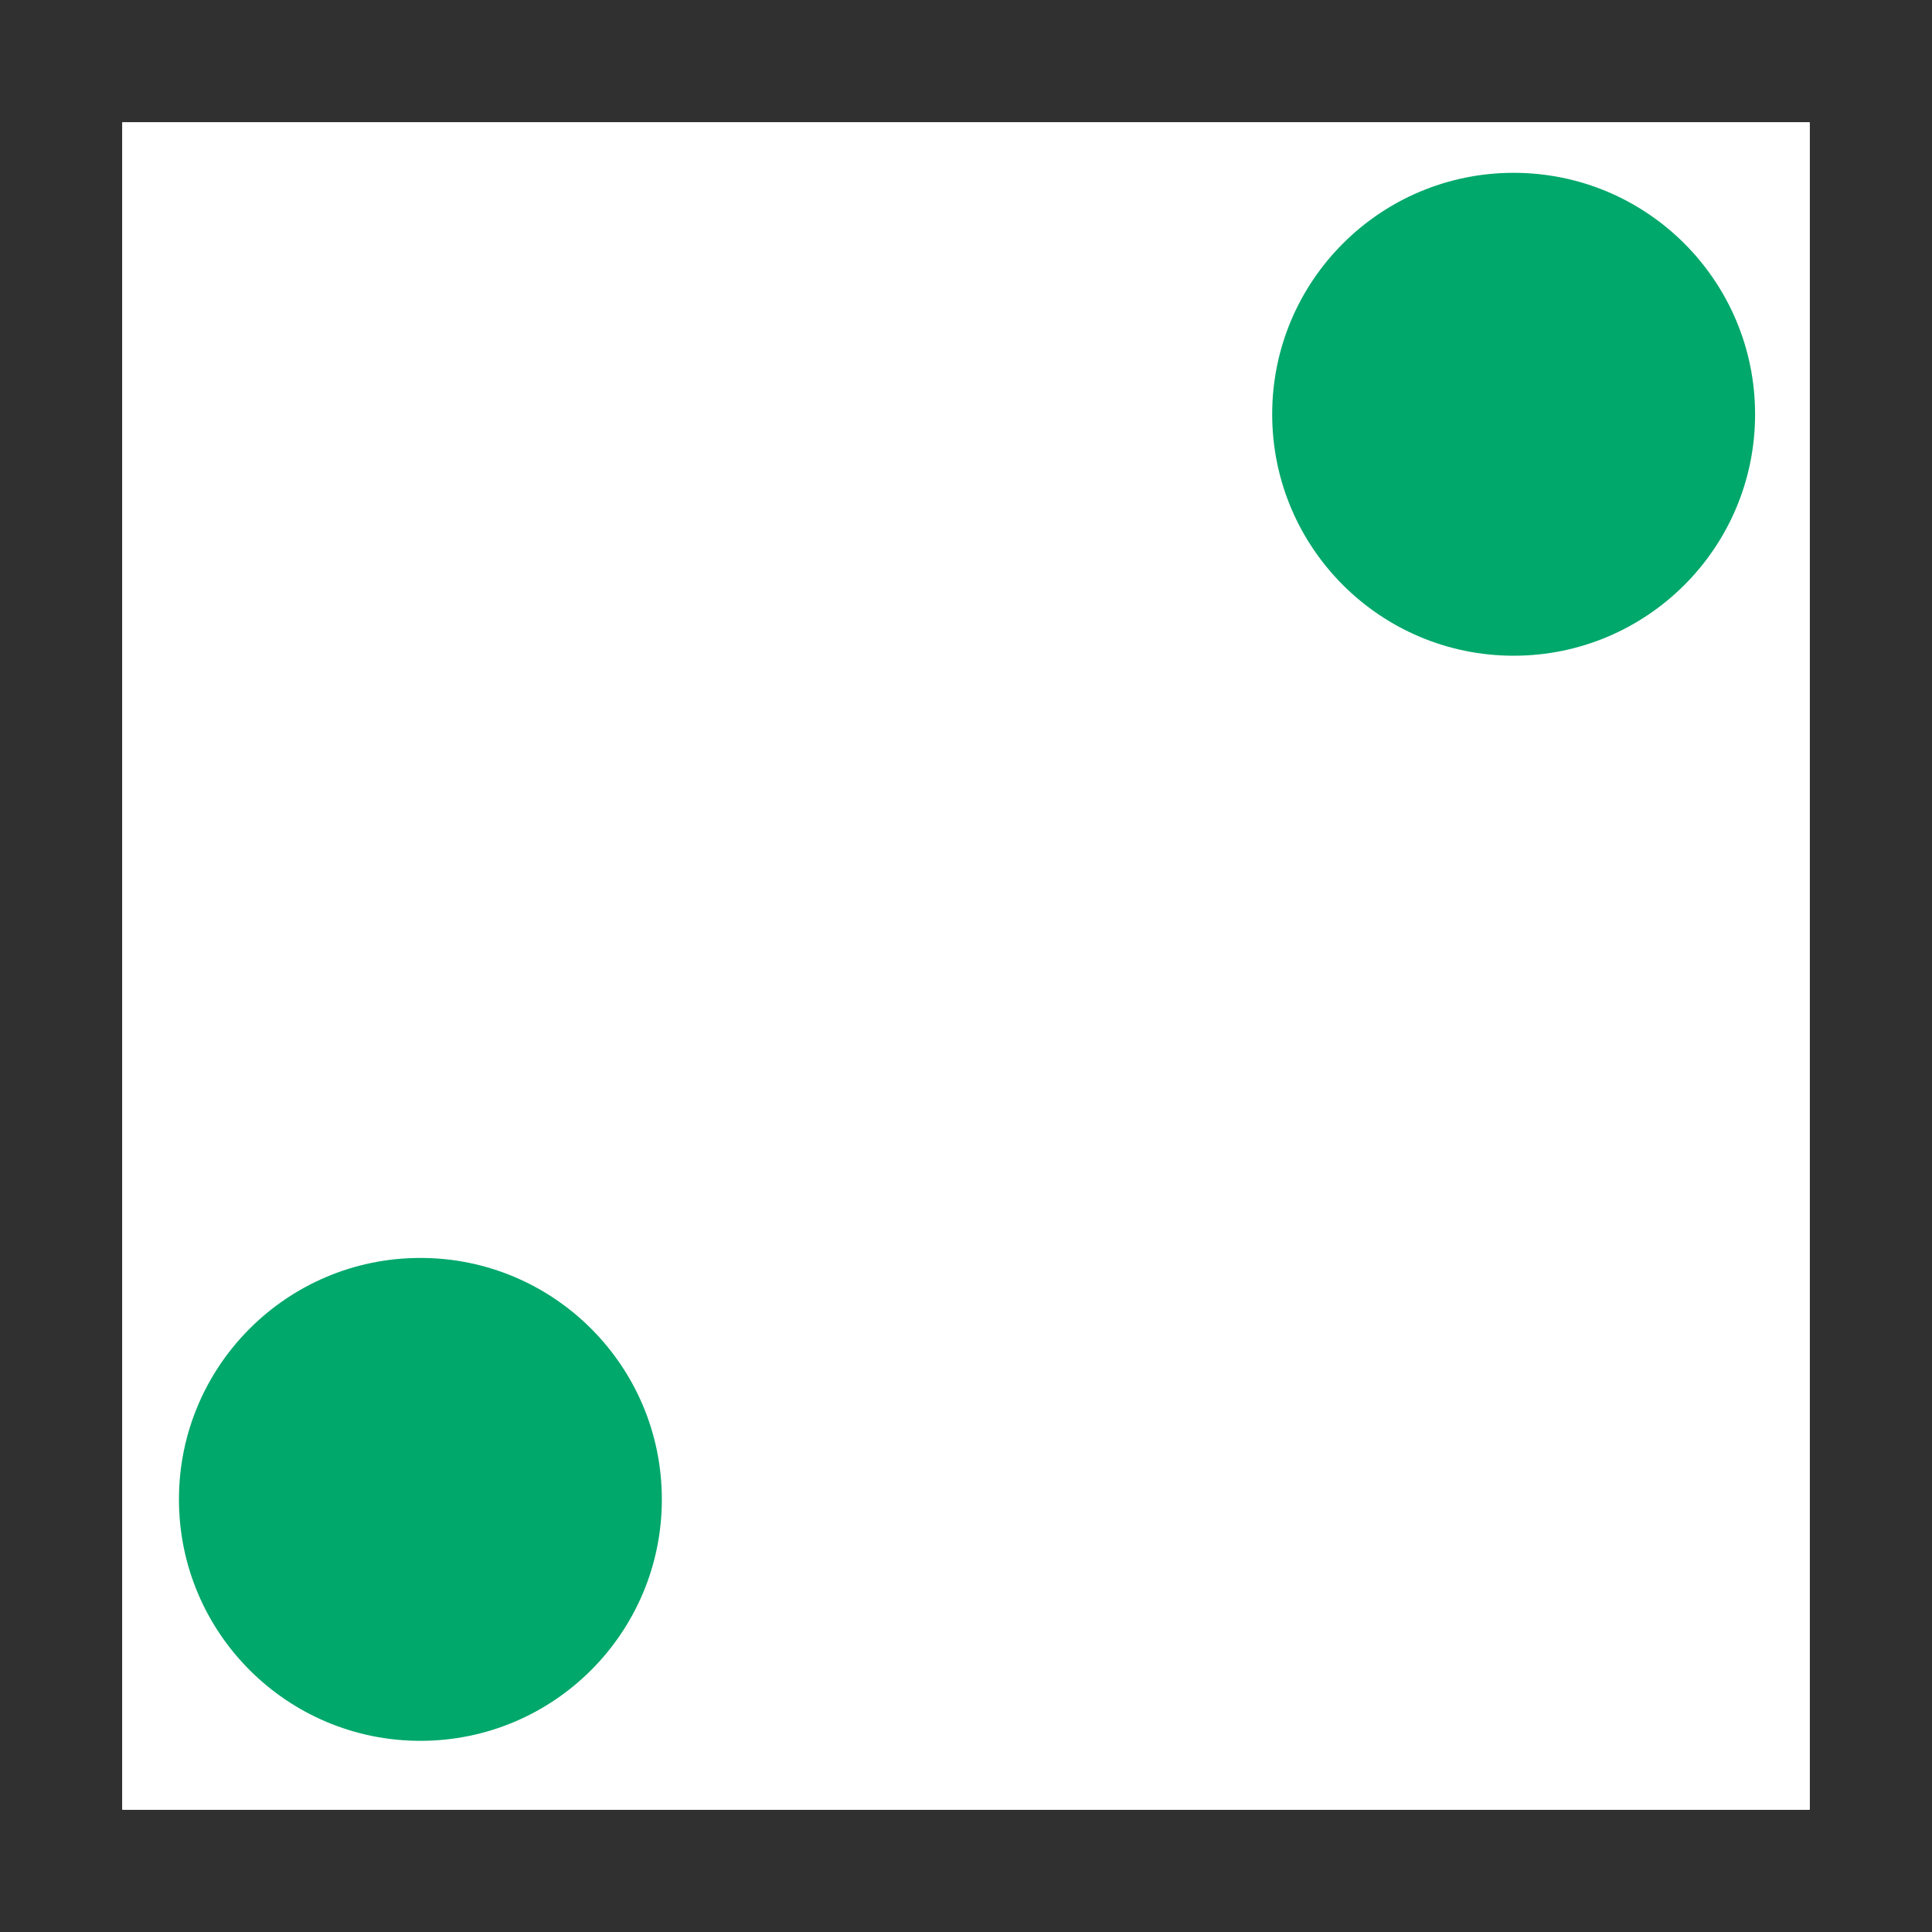 <?xml version="1.0" encoding="UTF-8" standalone="no"?>
<svg
   version="1.1"
   viewBox="0.00 0.00 949.00 949.00"
   id="svg2"
   sodipodi:docname="c.svg"
   inkscape:version="1.3 (0e150ed6c4, 2023-07-21)"
   xmlns:inkscape="http://www.inkscape.org/namespaces/inkscape"
   xmlns:sodipodi="http://sodipodi.sourceforge.net/DTD/sodipodi-0.dtd"
   xmlns="http://www.w3.org/2000/svg"
   xmlns:svg="http://www.w3.org/2000/svg">
  <defs
     id="defs2" />
  <sodipodi:namedview
     id="namedview2"
     pagecolor="#ffffff"
     bordercolor="#000000"
     borderopacity="0.25"
     inkscape:showpageshadow="2"
     inkscape:pageopacity="0.0"
     inkscape:pagecheckerboard="0"
     inkscape:deskcolor="#d1d1d1"
     inkscape:zoom="0.85774499"
     inkscape:cx="473.91708"
     inkscape:cy="474.5"
     inkscape:window-width="1920"
     inkscape:window-height="1010"
     inkscape:window-x="1913"
     inkscape:window-y="-6"
     inkscape:window-maximized="1"
     inkscape:current-layer="svg2" />
  <path
     fill="#303030"
     d="   M 0.00 0.00   L 949.00 0.00   L 949.00 949.00   L 0.00 949.00   L 0.00 0.00   Z   M 889.00 60.27   A 0.27 0.27 0.0 0 0 888.73 60.00   L 60.27 60.00   A 0.27 0.27 0.0 0 0 60.00 60.27   L 60.00 888.73   A 0.27 0.27 0.0 0 0 60.27 889.00   L 888.73 889.00   A 0.27 0.27 0.0 0 0 889.00 888.73   L 889.00 60.27   Z"
     id="path1" />
  <circle
     fill="#007948"
     cx="743.50"
     cy="203.49"
     r="118.60"
     id="circle1"
     style="fill:#00a86b;fill-opacity:1" />
  <circle
     fill="#007948"
     cx="206.50"
     cy="736.50"
     r="118.60"
     id="circle2"
     style="fill:#00a86b;fill-opacity:1" />
</svg>
